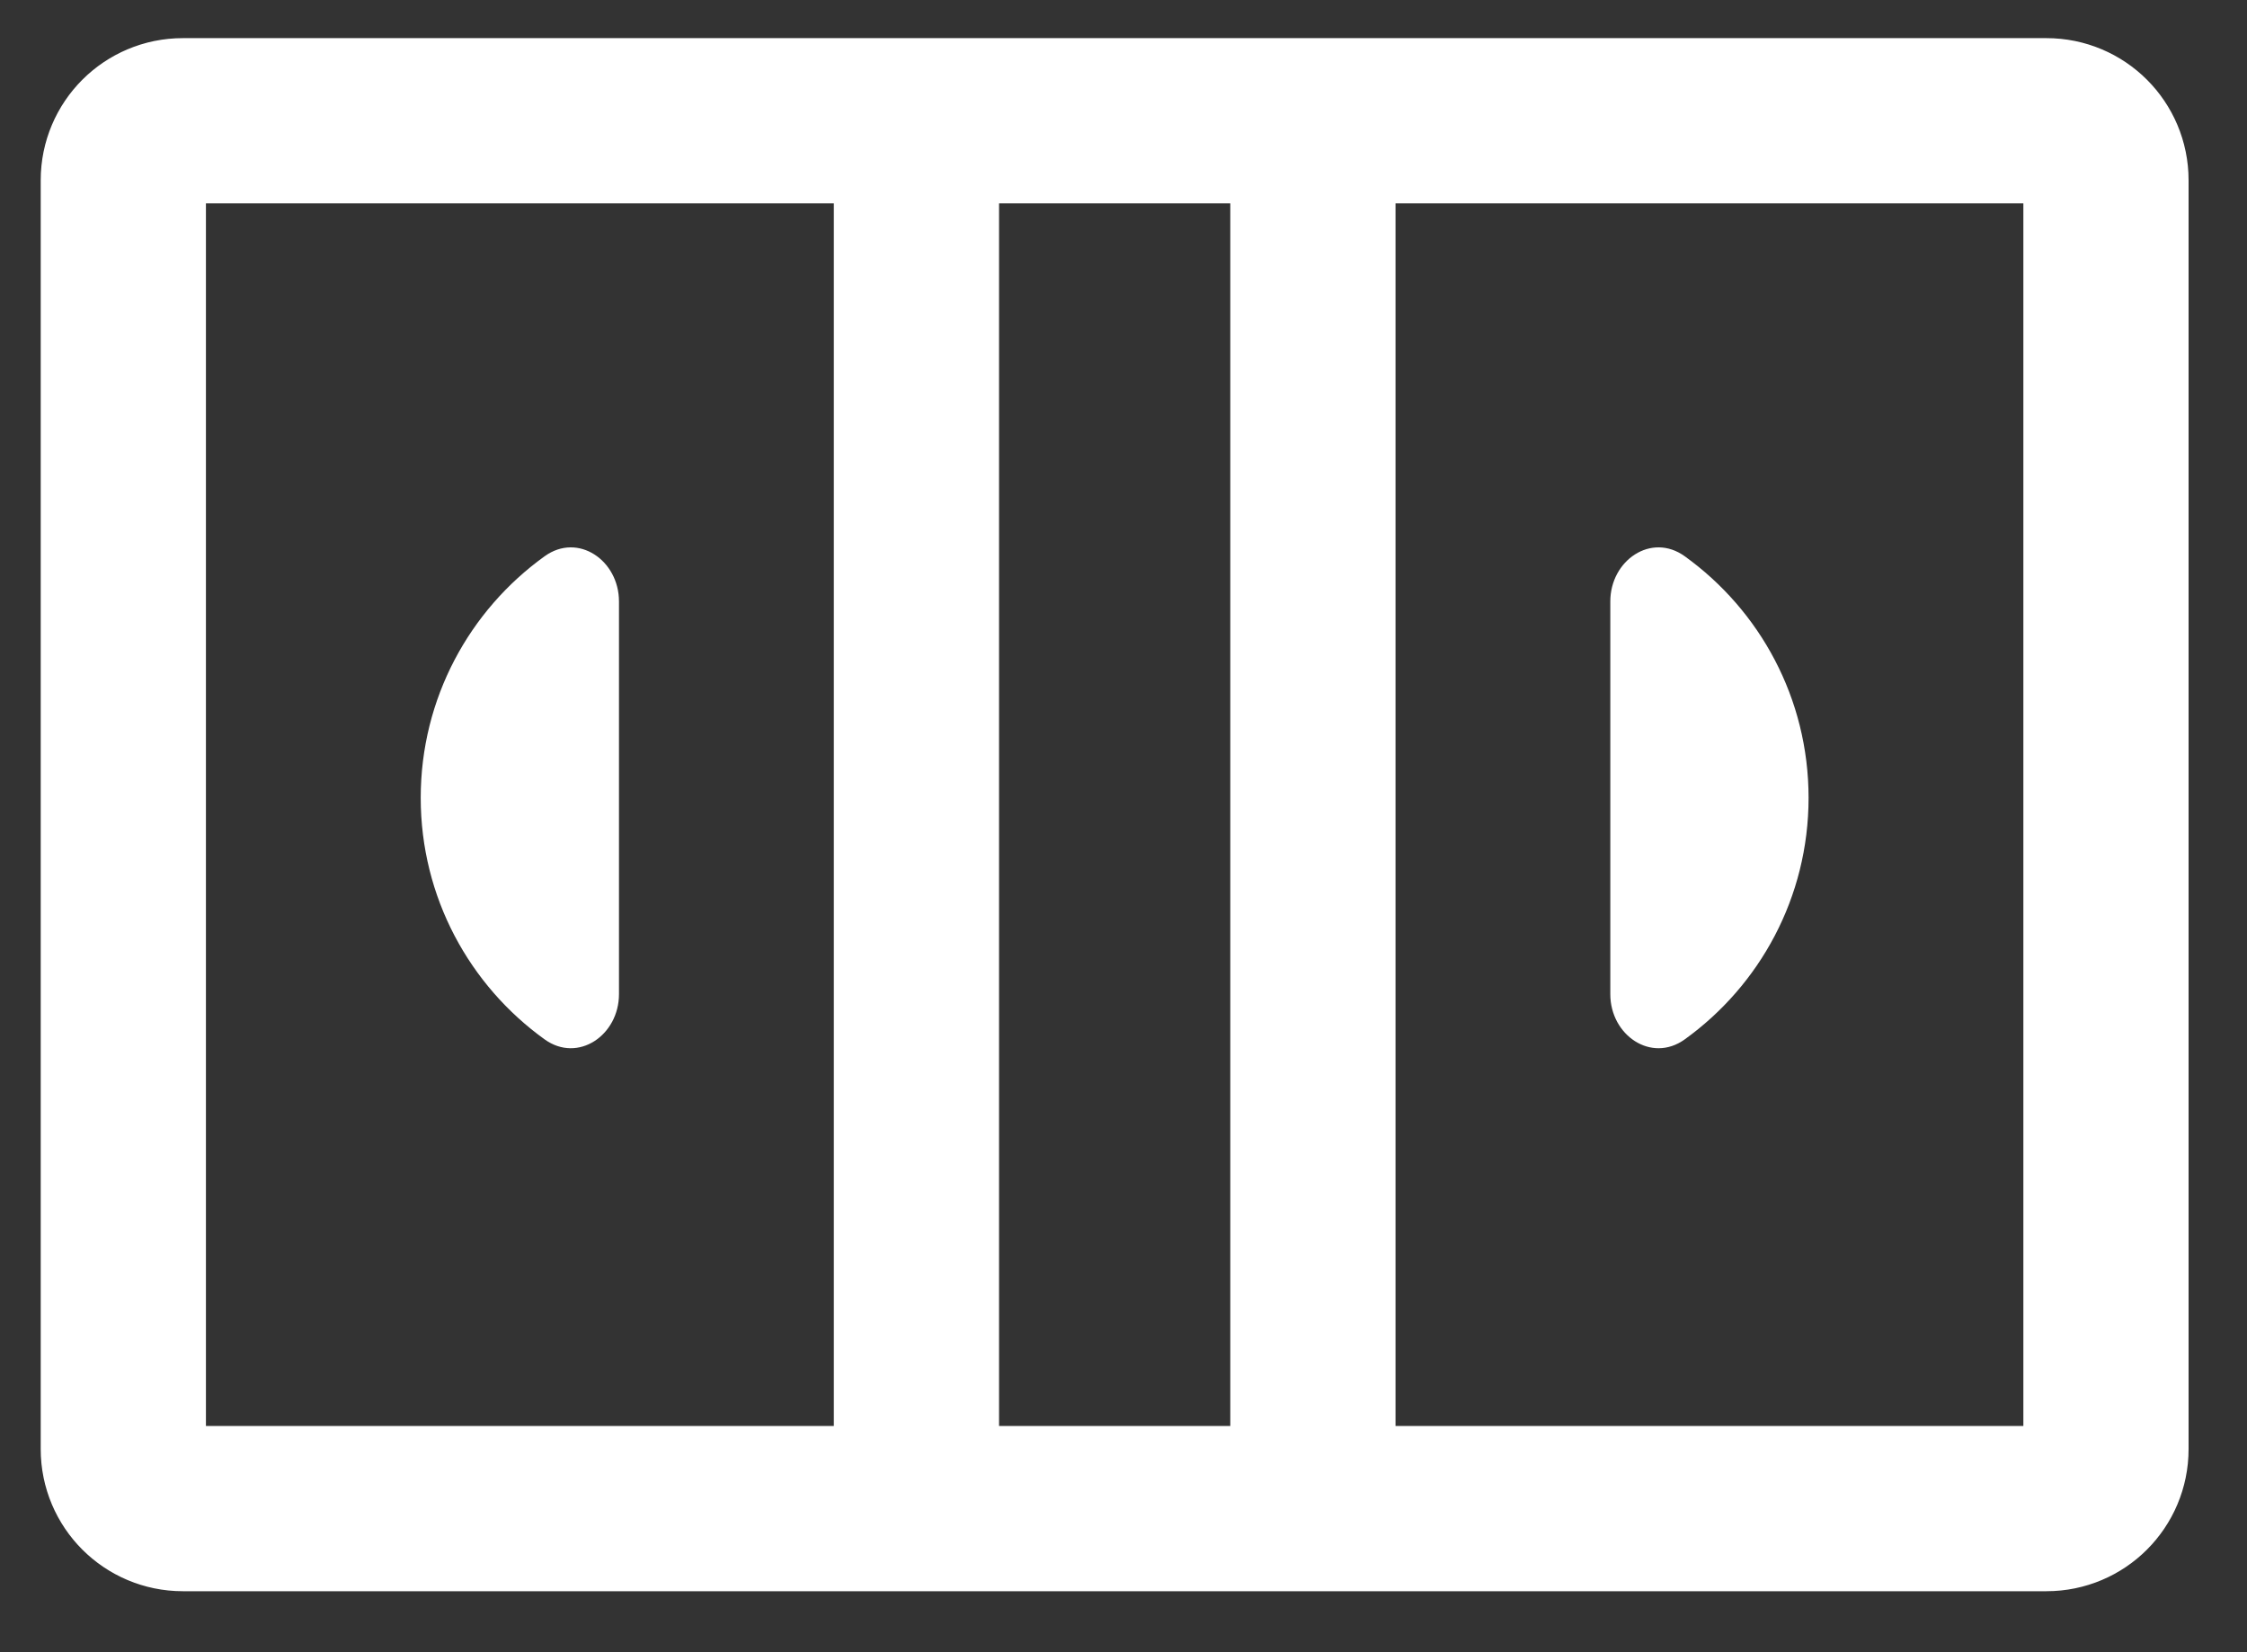<svg width="34" height="25" viewBox="0 0 34 25" fill="none" xmlns="http://www.w3.org/2000/svg">
<rect x="0" y="0" width="34" height="25" fill="#333333" stroke="none"/>
<path d="M13.867 22.827V1.827M19.866 1.827H30.966C31.464 1.827 31.866 2.23 31.866 2.727V21.927C31.866 22.424 31.464 22.827 30.966 22.827H19.866V1.827ZM19.866 1.827V22.827V1.827ZM19.866 1.827H13.867H19.866ZM19.866 22.827H13.867H19.866ZM13.867 22.827H2.766C2.269 22.827 1.866 22.424 1.866 21.927V2.727C1.866 2.23 2.269 1.827 2.766 1.827H13.867V22.827Z" stroke="white" stroke-width="2.5" stroke-linecap="round" stroke-linejoin="round"/>
<path d="M9.366 9.101C9.366 8.479 8.747 8.053 8.242 8.416C7.106 9.232 6.366 10.566 6.366 12.072C6.366 13.578 7.106 14.911 8.242 15.728C8.747 16.09 9.366 15.664 9.366 15.043C9.366 13.162 9.366 11.393 9.366 9.101Z" fill="white"/>
<path d="M24.366 9.101C24.366 8.479 24.986 8.053 25.491 8.416C26.627 9.232 27.366 10.566 27.366 12.072C27.366 13.578 26.627 14.911 25.491 15.728C24.986 16.09 24.366 15.664 24.366 15.043C24.366 13.162 24.366 11.393 24.366 9.101Z" fill="white"/>
</svg>
